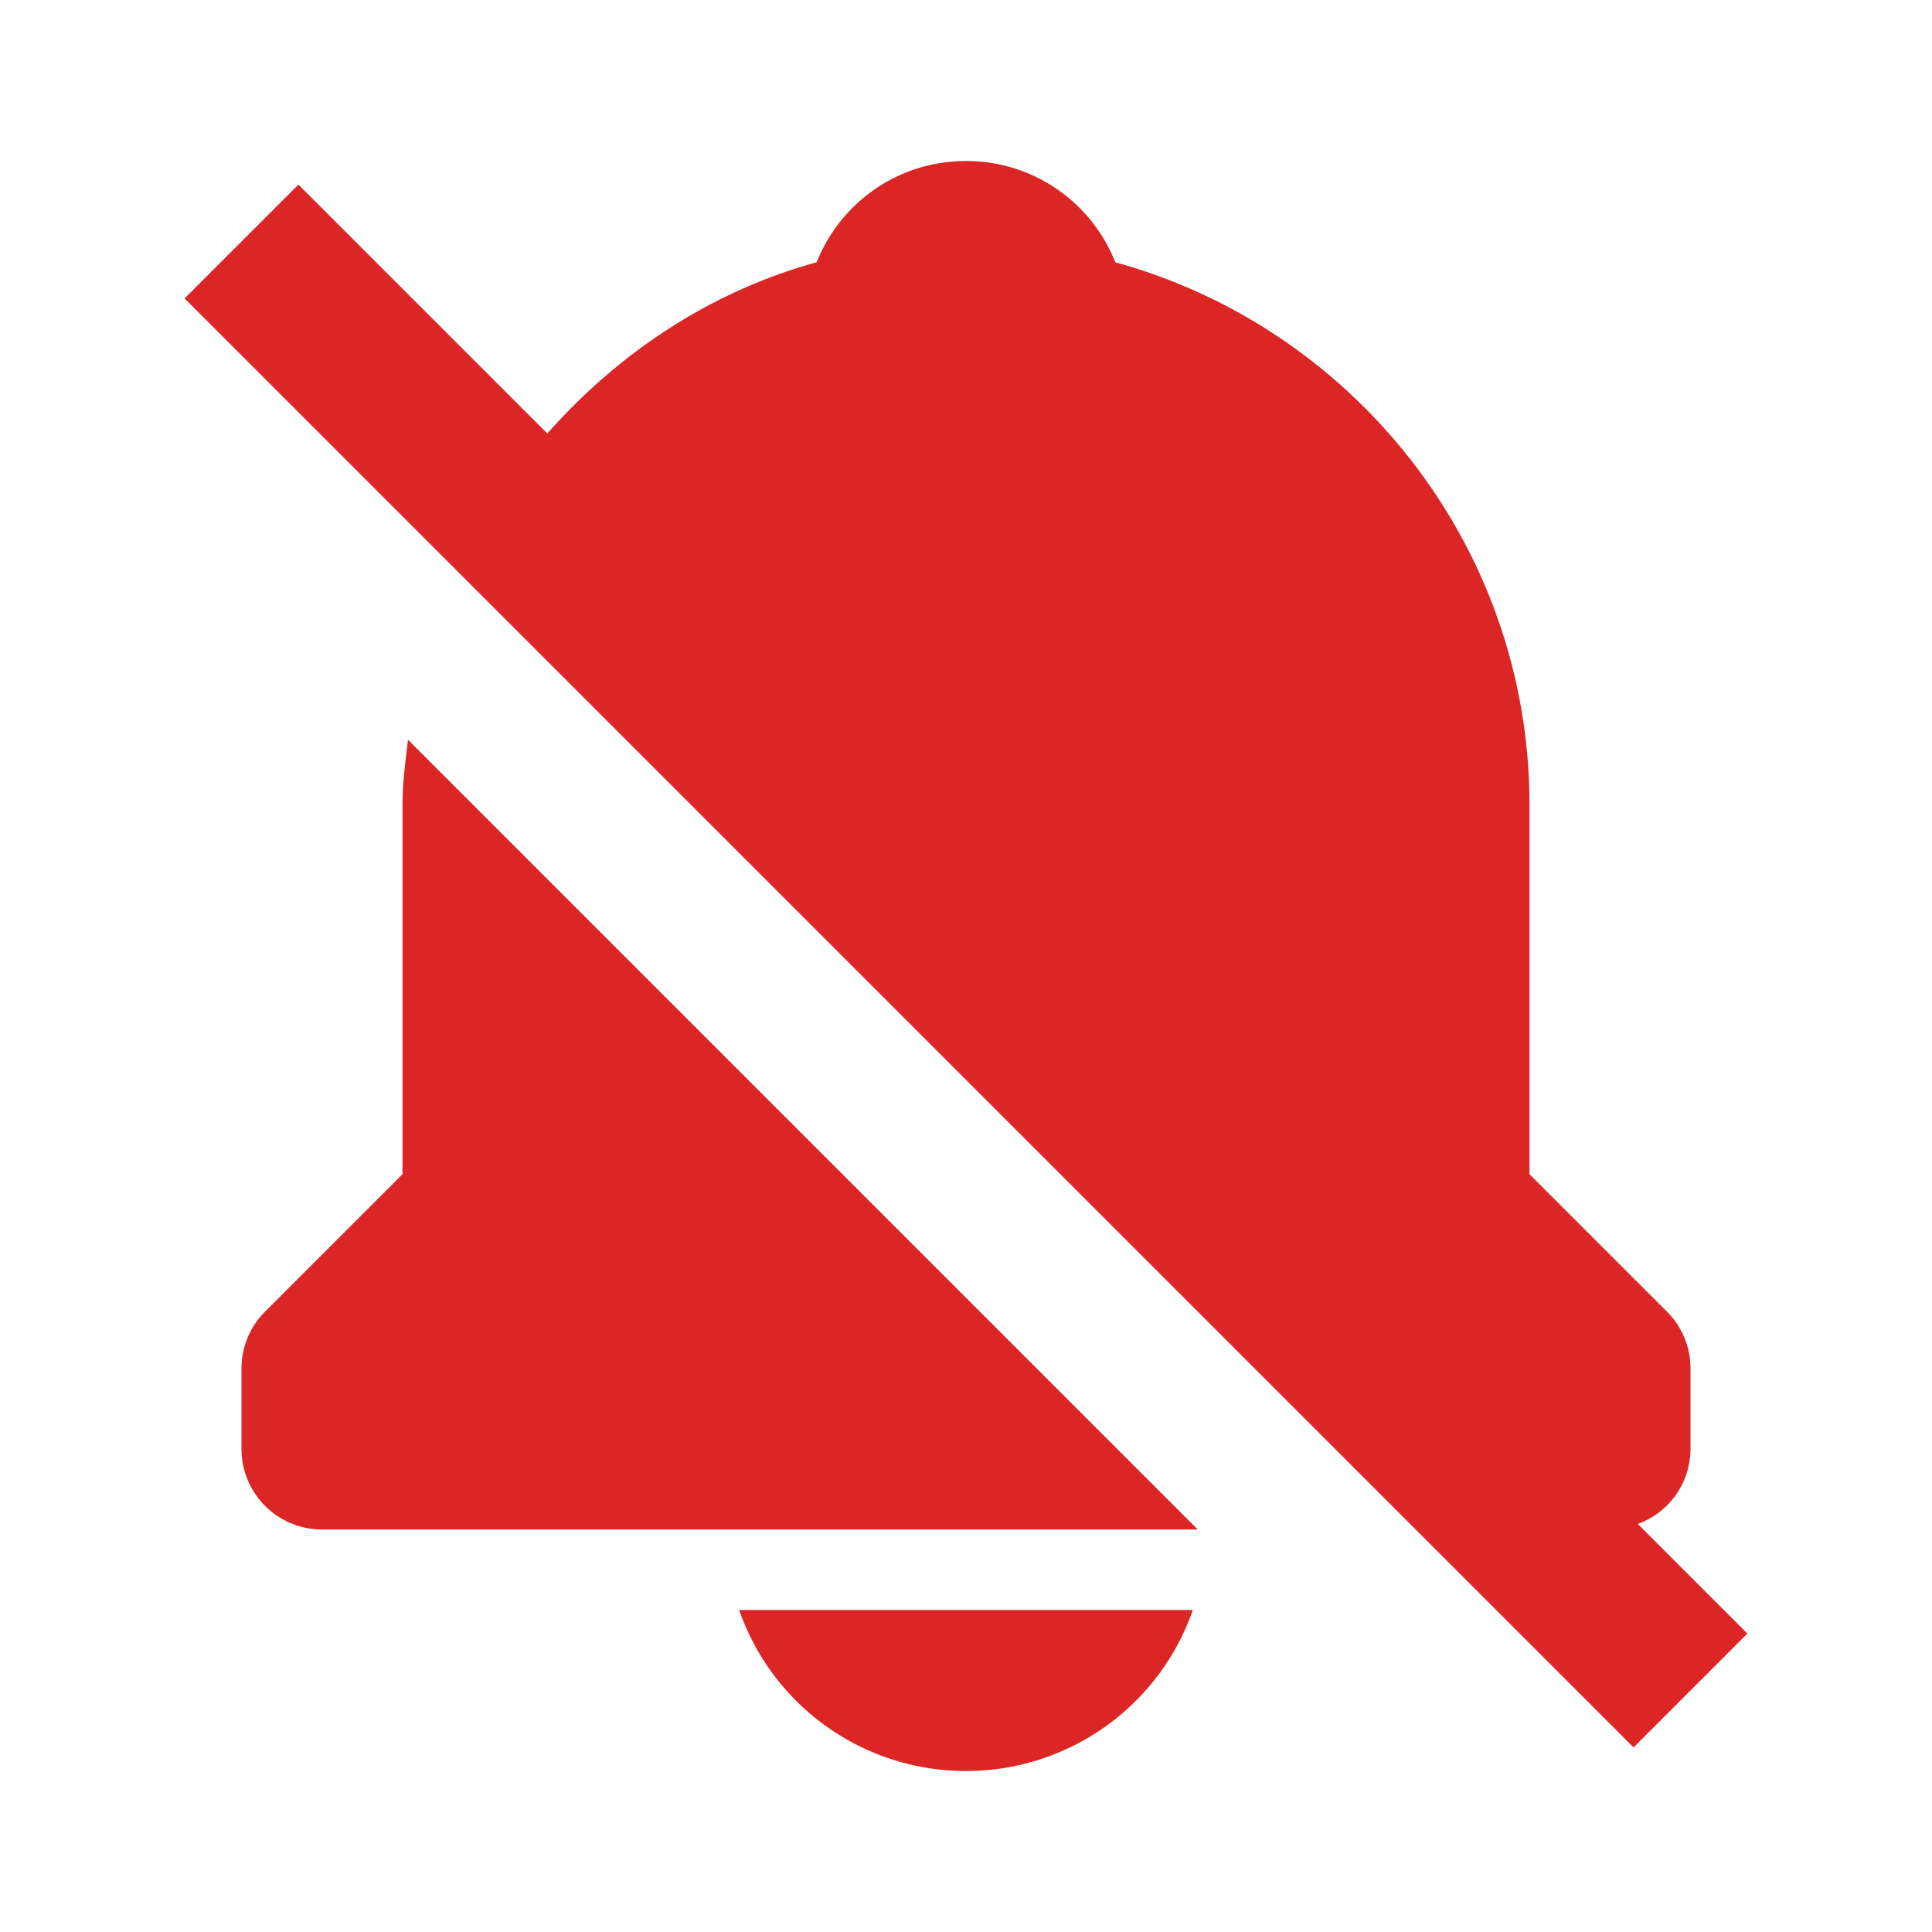 <svg xmlns="http://www.w3.org/2000/svg" width="16" height="16" viewBox="0 0 24 24"><path d="M20.345 18.931A.993.993 0 0 0 21 18v-1a.996.996 0 0 0-.293-.707L19 14.586V10c0-3.217-2.185-5.927-5.145-6.742C13.562 2.52 12.846 2 12 2s-1.562.52-1.855 1.258c-1.323.364-2.463 1.128-3.346 2.127L3.707 2.293L2.293 3.707l18 18l1.414-1.414l-1.362-1.362zM12 22a2.98 2.98 0 0 0 2.818-2H9.182A2.98 2.98 0 0 0 12 22zM5 10v4.586l-1.707 1.707A.996.996 0 0 0 3 17v1a1 1 0 0 0 1 1h10.879L5.068 9.189C5.037 9.457 5 9.724 5 10z" fill="#dc2626"/></svg>